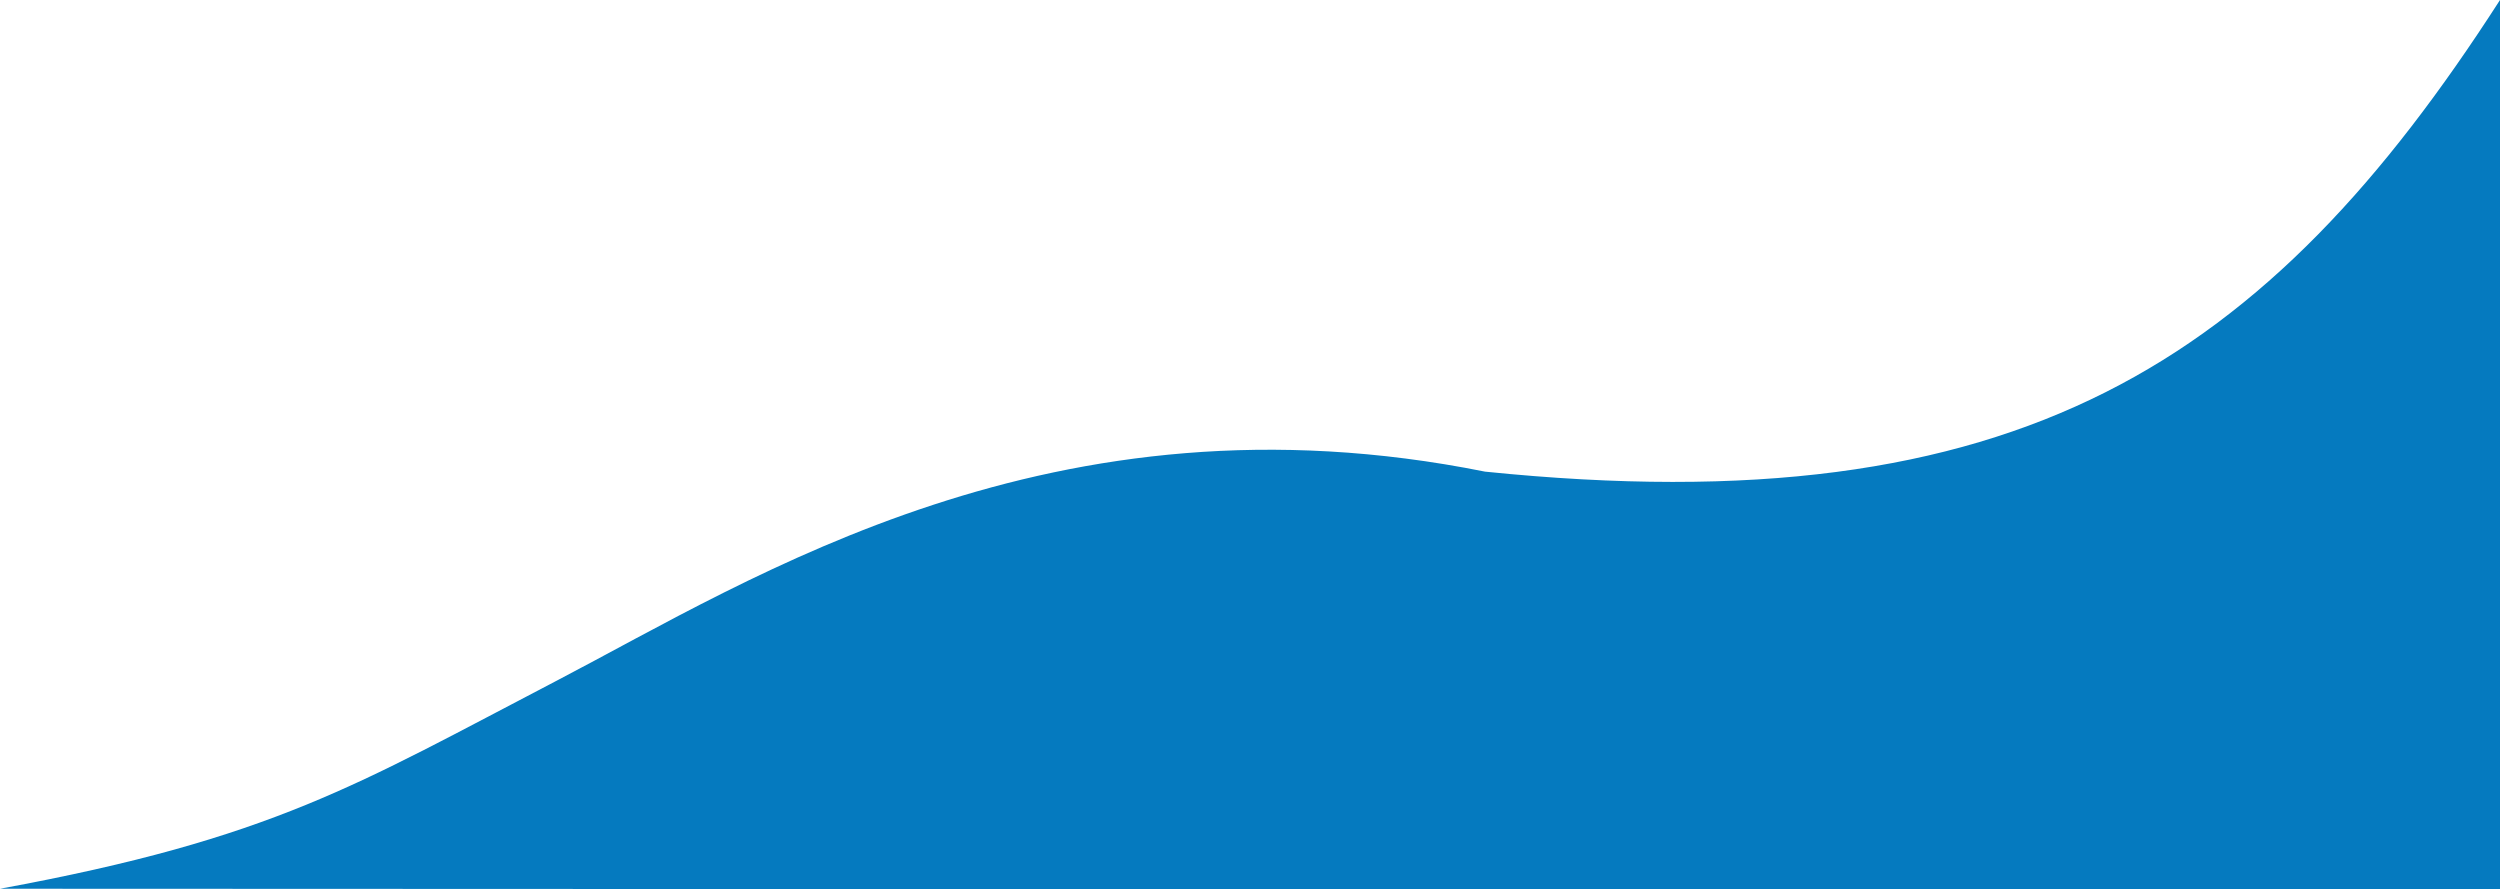 <svg width="1920" height="683" viewBox="0 0 1920 683" fill="none" xmlns="http://www.w3.org/2000/svg">
<path d="M1920 0C1740.87 278.509 1550.9 404.144 1140.5 362.217C808.312 295.483 579.539 443.582 427 523.054C274.461 602.526 209.684 644.016 0 682.555L1140.5 683H1920V0Z" fill="#057ABF"/>
</svg>
